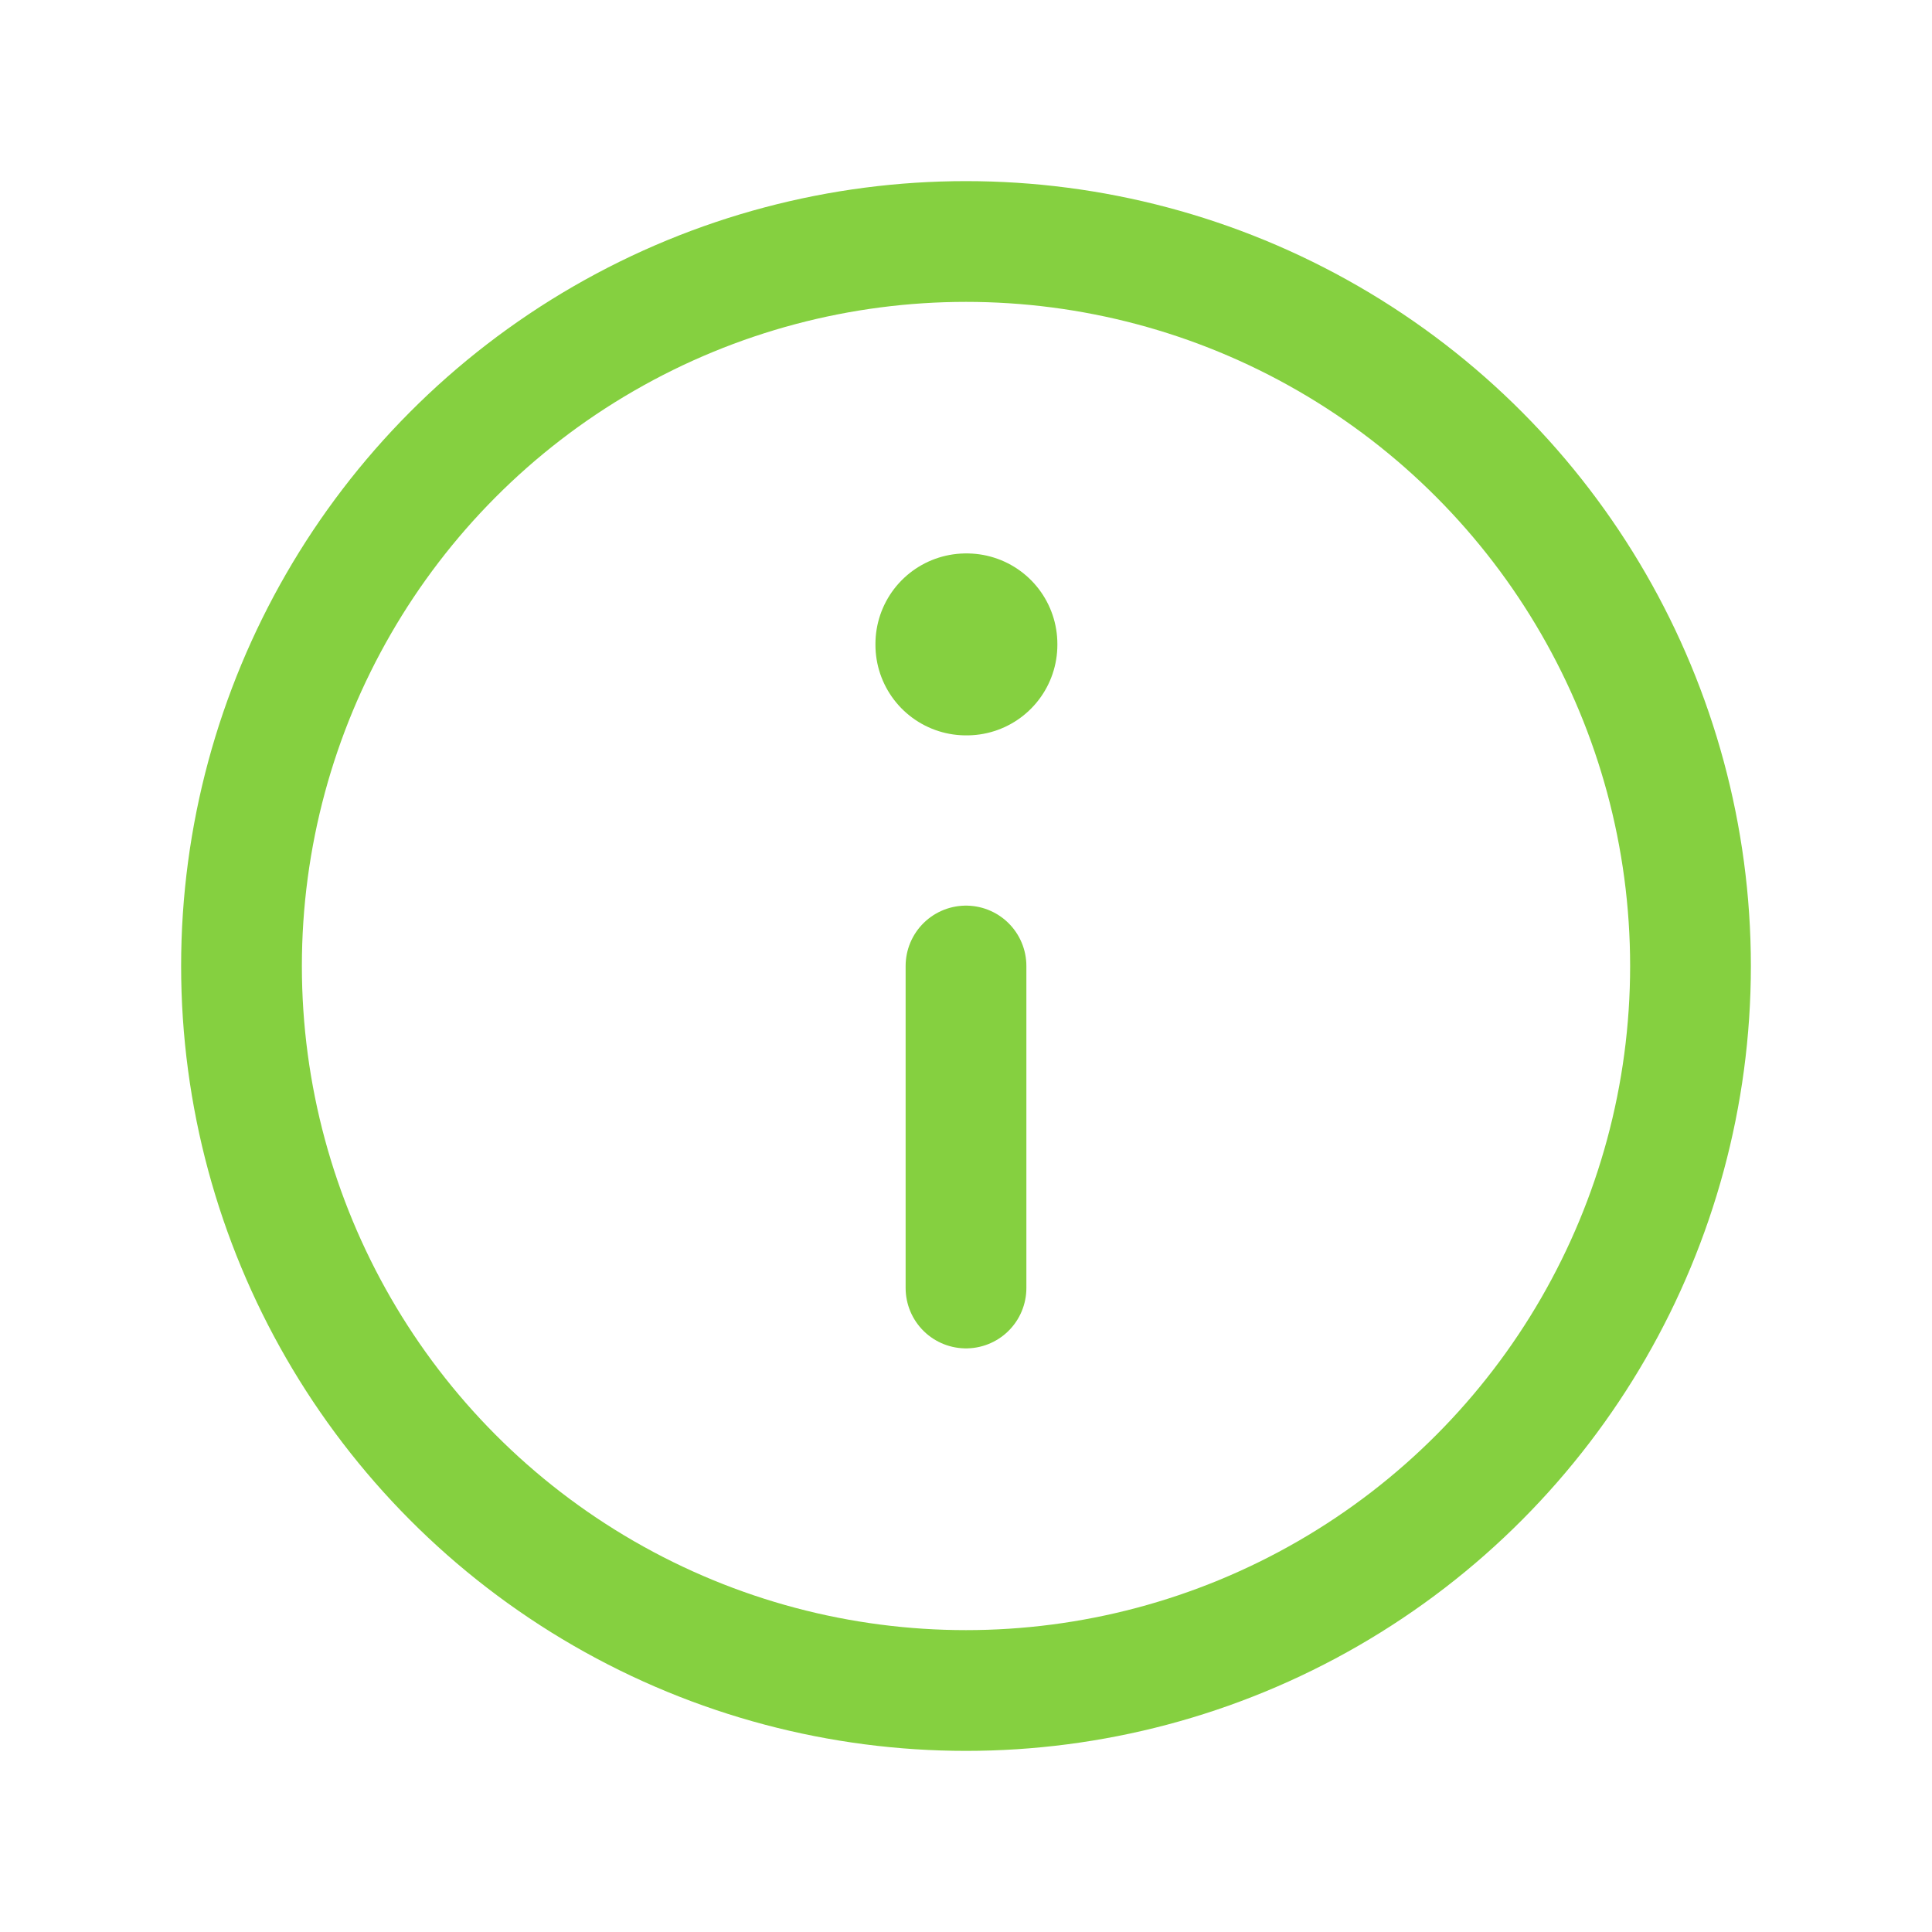 <svg width="24" height="24" viewBox="0 0 24 24" fill="none" xmlns="http://www.w3.org/2000/svg">
<g id="Icon Frame">
<circle id="Ellipse 14" cx="12" cy="12" r="9" stroke="#85D040" stroke-width="1.5" stroke-linecap="round" stroke-linejoin="round"/>
<rect id="Rectangle 89" x="12" y="8" width="0.01" height="0.01" stroke="#85D040" stroke-width="2.25" stroke-linejoin="round"/>
<path id="Vector 26" d="M12 12V16" stroke="#85D040" stroke-width="1.5" stroke-linecap="round" stroke-linejoin="round"/>
</g>
</svg>

